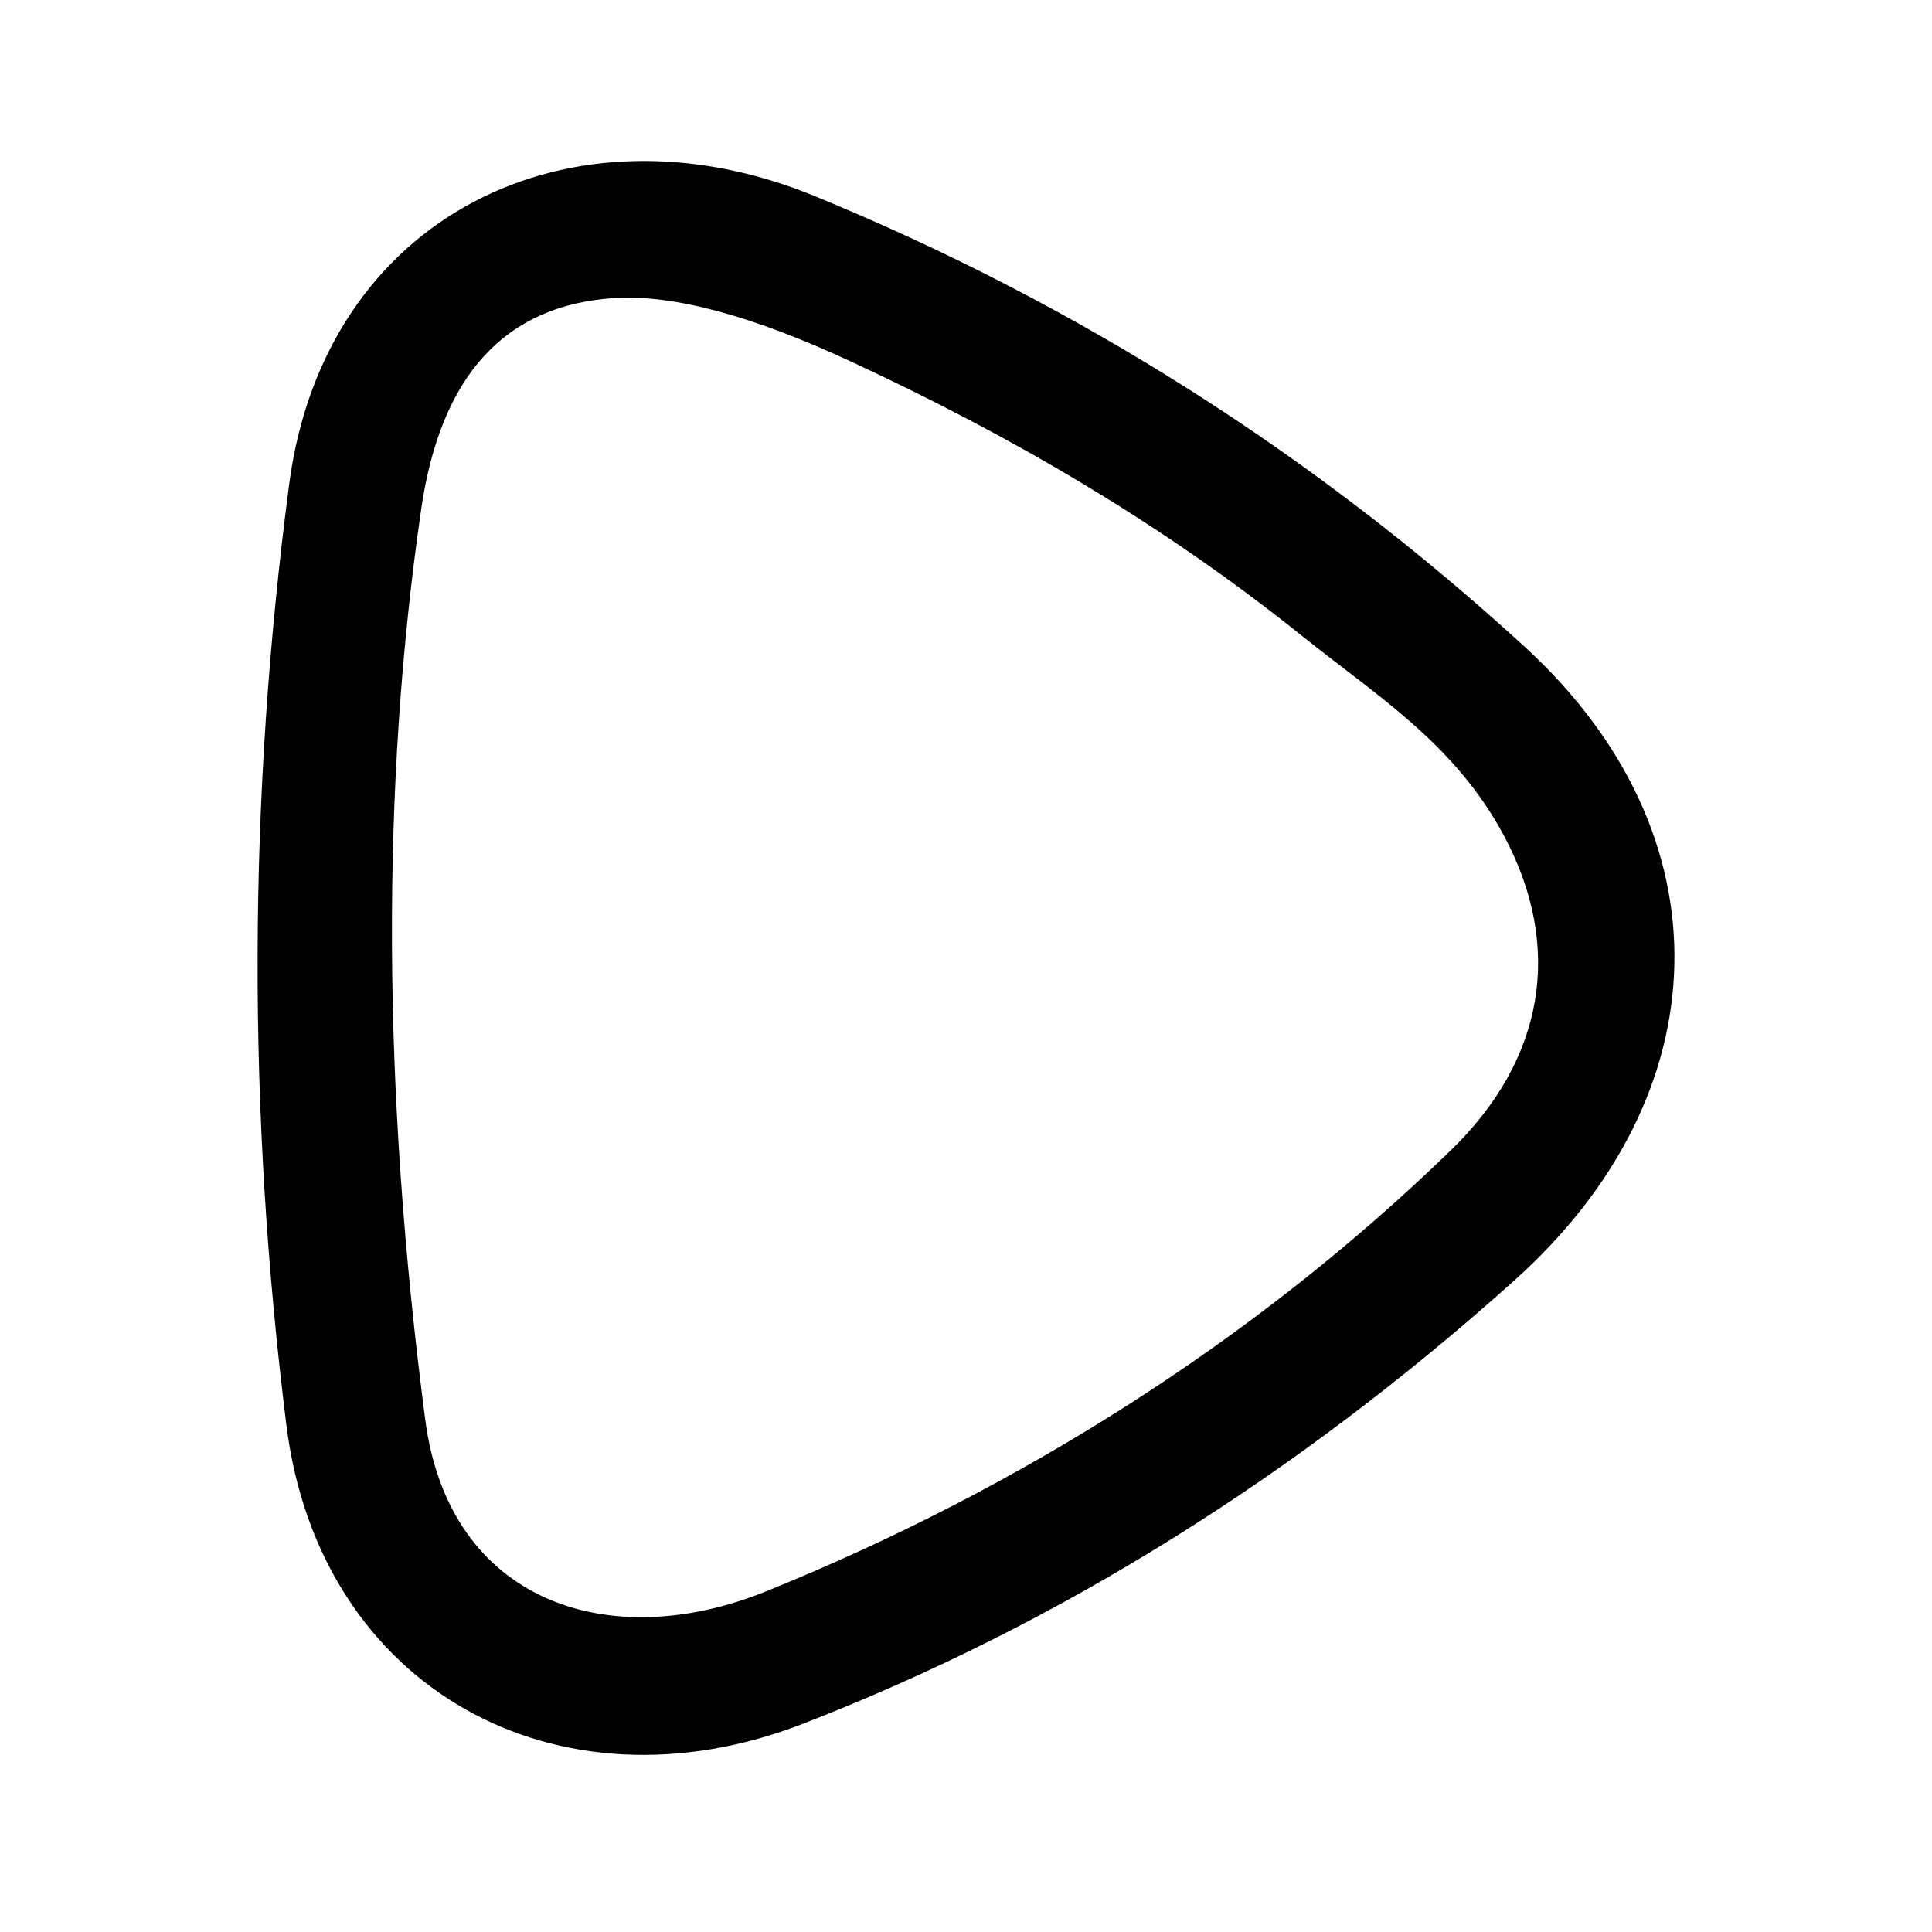 
<svg xmlns="http://www.w3.org/2000/svg" width="120" height="120" viewBox="0 0 120 120">
  <path d="M50.58,12.17C66.97,18.9 81.68,28.24 94.72,40.19C107.44,51.86 106.96,67.97 94.06,79.53C80.46,91.73 65.73,100.91 49.89,107.06C34.64,112.99 19.84,104.9 17.79,88.53C15.35,69.03 15.4,49.55 17.96,30.08C20.15,13.39 35.45,5.97 50.58,12.17ZM47.61,98.83C63.32,92.47 77.97,83.24 90.13,71.43C95.87,65.86 97.16,58.92 93.41,51.9C90.33,46.15 85.49,43.21 80.75,39.4C72.17,32.53 62.85,27.1 52.97,22.51C46.78,19.62 41.86,18.29 38.2,18.51C31.38,18.93 27.37,23.3 26.16,31.63C23.66,48.86 23.74,67.7 26.41,88.16C27.88,99.51 37.82,102.81 47.61,98.83Z" fill="#000000"/>
</svg>
